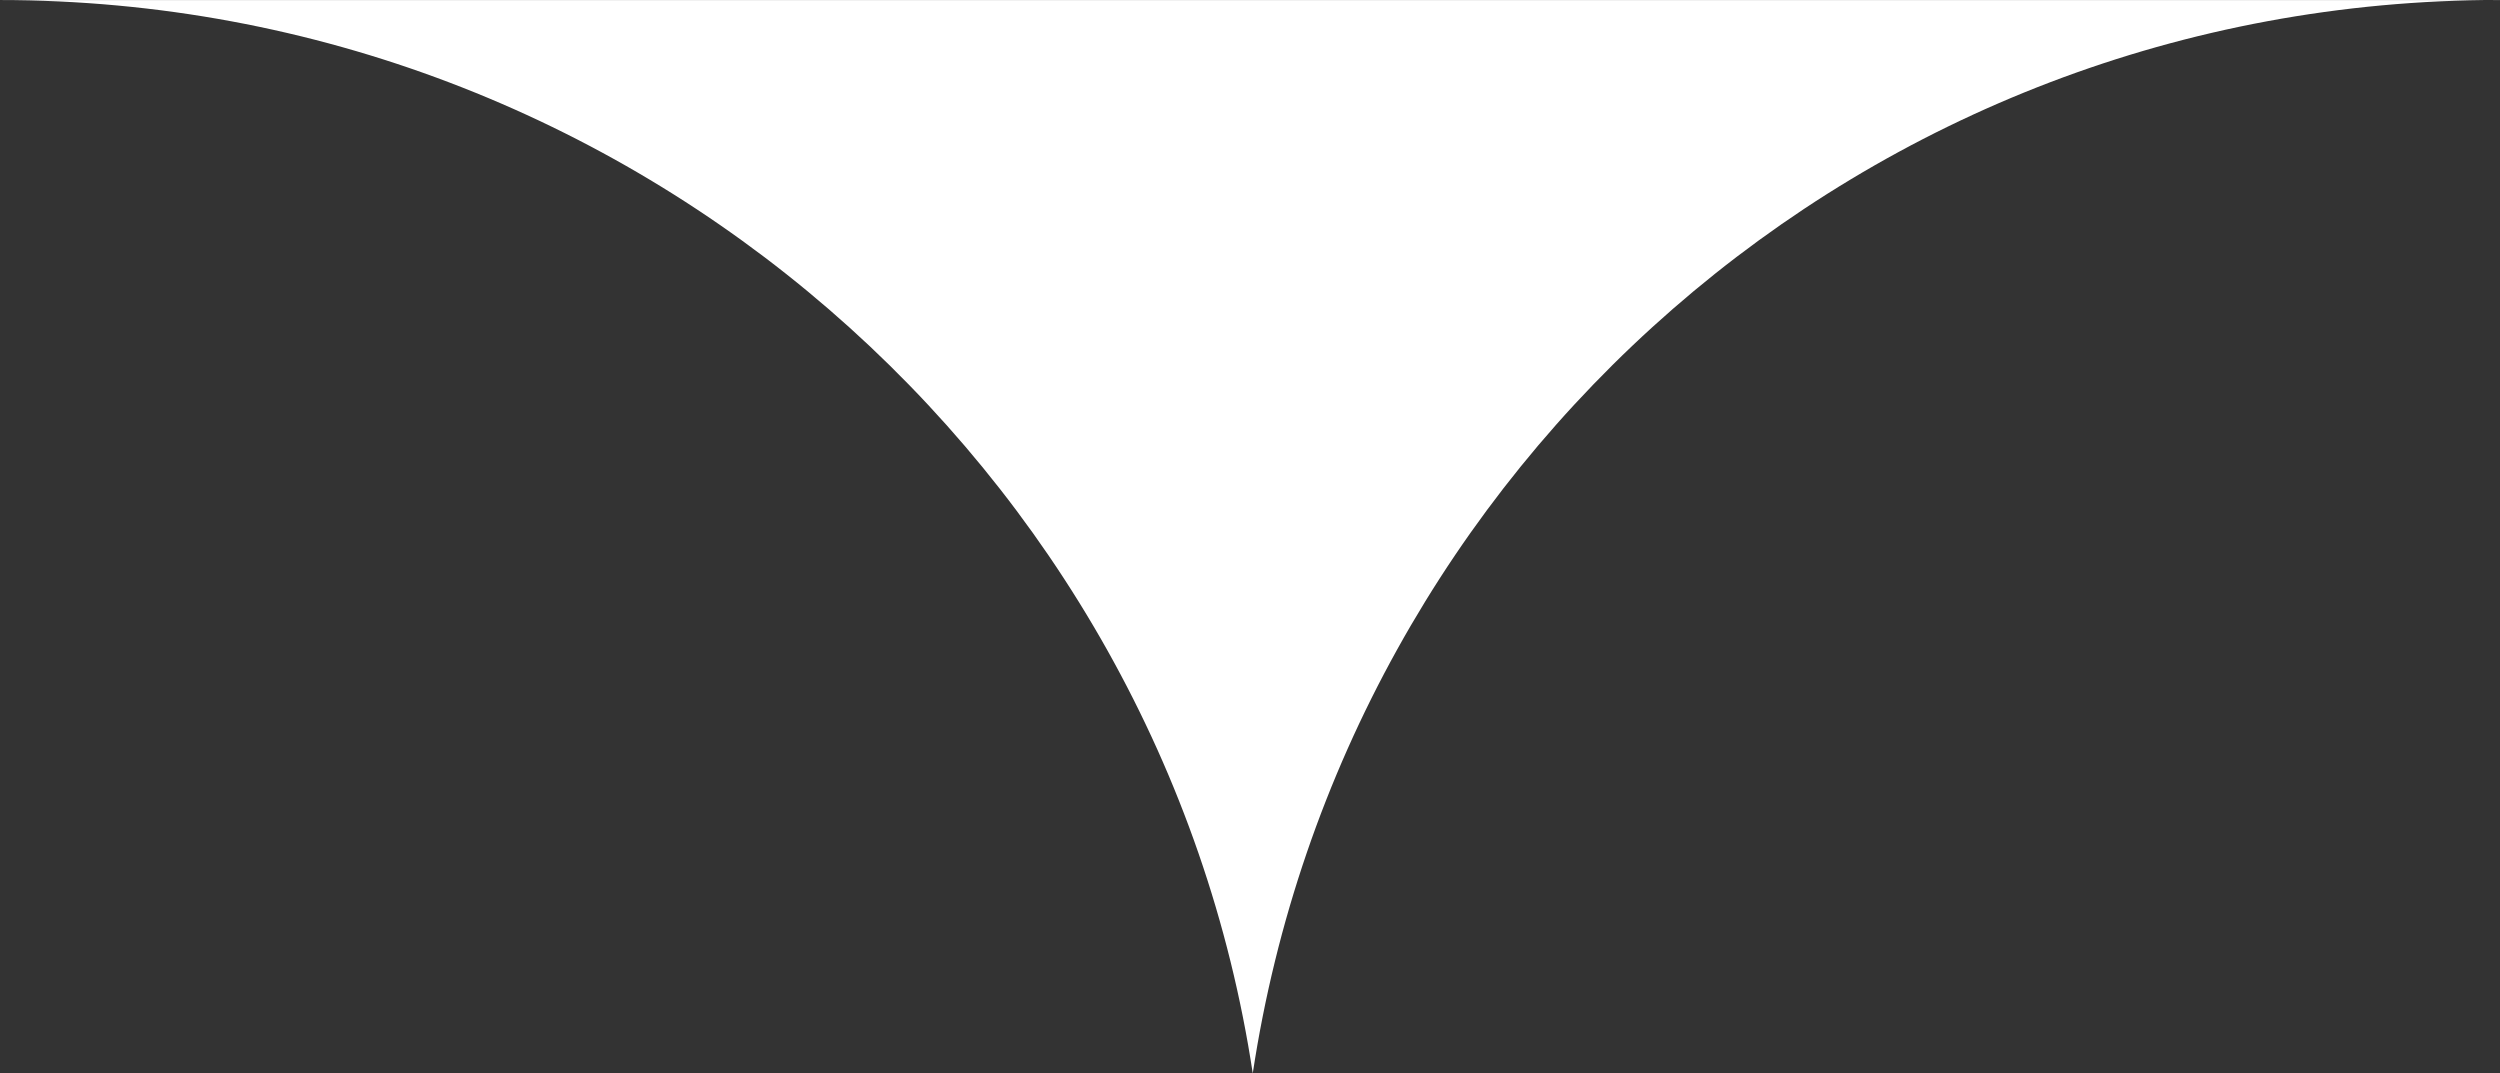 <svg xmlns="http://www.w3.org/2000/svg" width="87.006" height="37.355" viewBox="0 0 87.006 37.355"><rect x="0" y="0" width="87.006" height="37.355" fill="#333333" stroke="none"/><path d="M 43.599,37.356 C 40.402,16.257 22,0.003 0,0.003 H 87 C 87,0.003 87.024,0 86.974,0 64.933,0.001 46.803,16.209 43.599,37.356 z" fill="#fff"/></svg>
